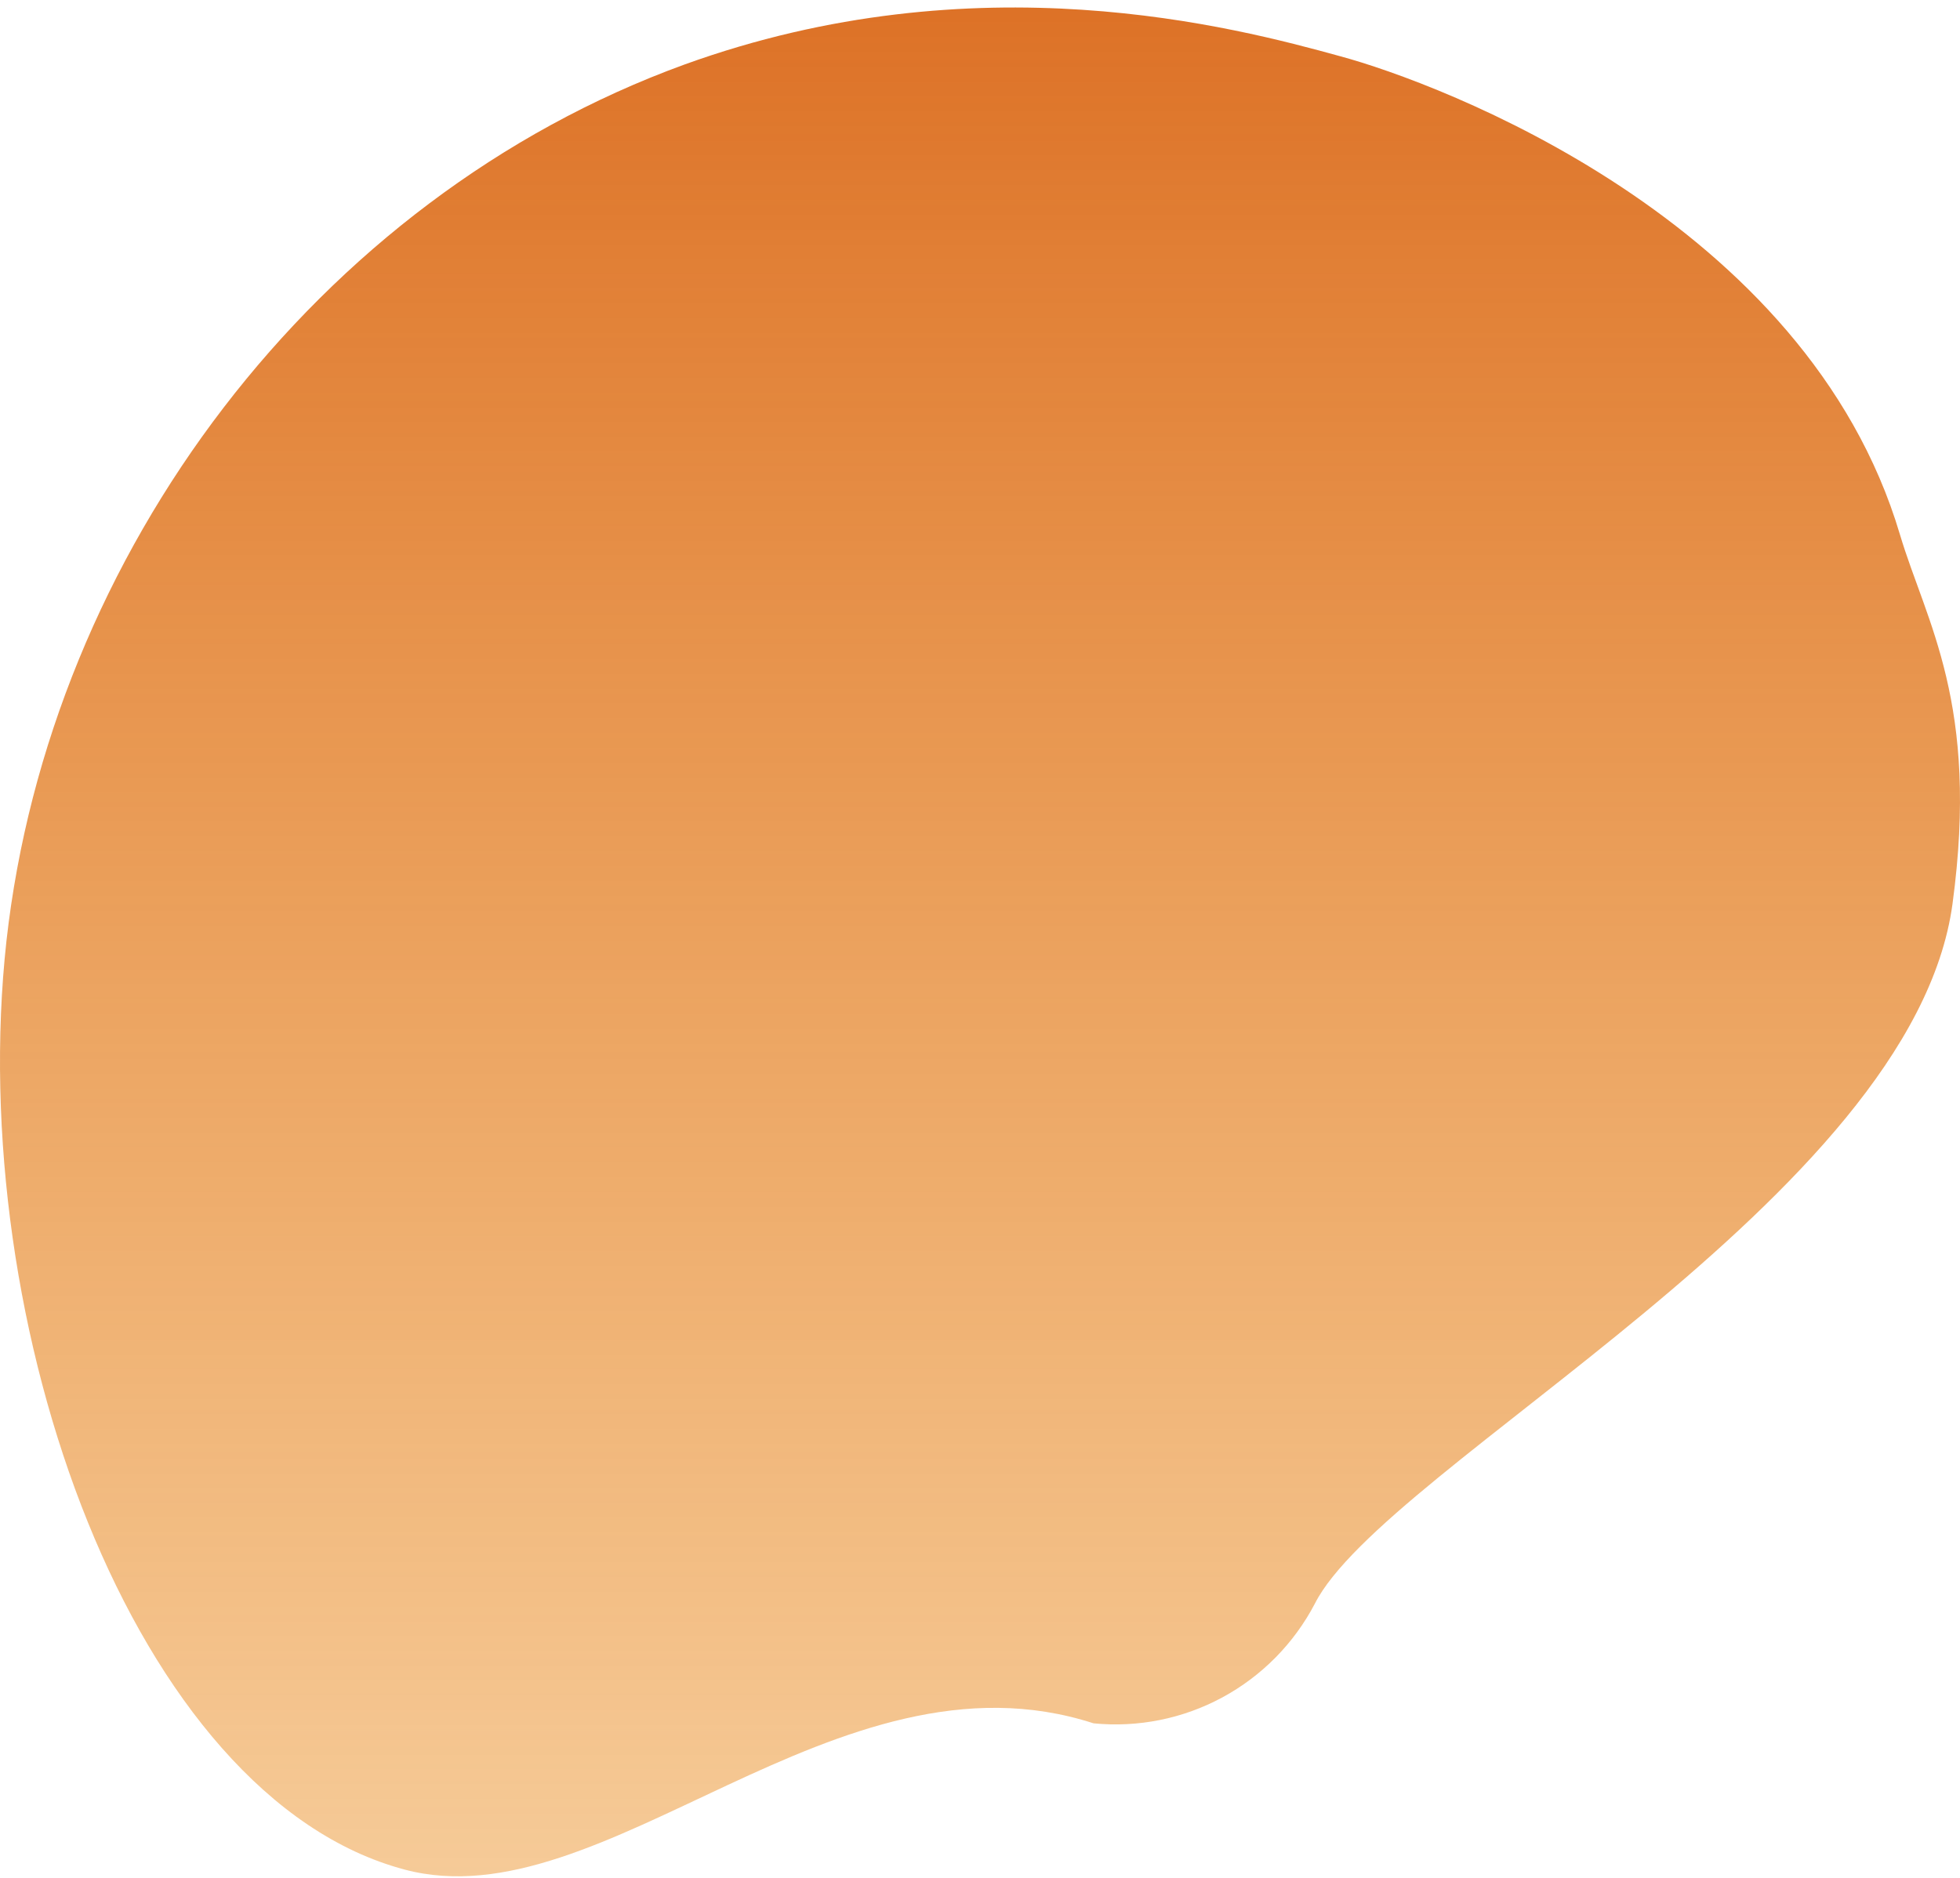 <svg width="216" height="207" viewBox="0 0 216 207" fill="none" xmlns="http://www.w3.org/2000/svg">
<path opacity="0.9" d="M75.431 7.113C34.837 21.878 5.479 61.02 0.71 103.729C-3.942 146.066 14.668 198.129 44.584 206.084C66.568 211.962 92.157 180.775 120.515 189.965C125.425 190.45 130.368 189.454 134.711 187.107C139.054 184.759 142.6 181.166 144.895 176.786C152.548 161.601 210.776 132.047 215.172 99.647C218.173 77.511 212.264 68.6 209.38 58.92C199.074 24.235 158.573 9.143 147.709 6.203C136.031 2.984 107.651 -4.55 75.431 7.113Z" fill="url(#paint0_linear_687_1155)"/>
<defs>
<linearGradient id="paint0_linear_687_1155" x1="108" y1="0.827" x2="108" y2="206.827" gradientUnits="userSpaceOnUse">
<stop stop-color="#D9620F"/>
<stop offset="1" stop-color="#E87D00" stop-opacity="0.45"/>
</linearGradient>
</defs>
</svg>
